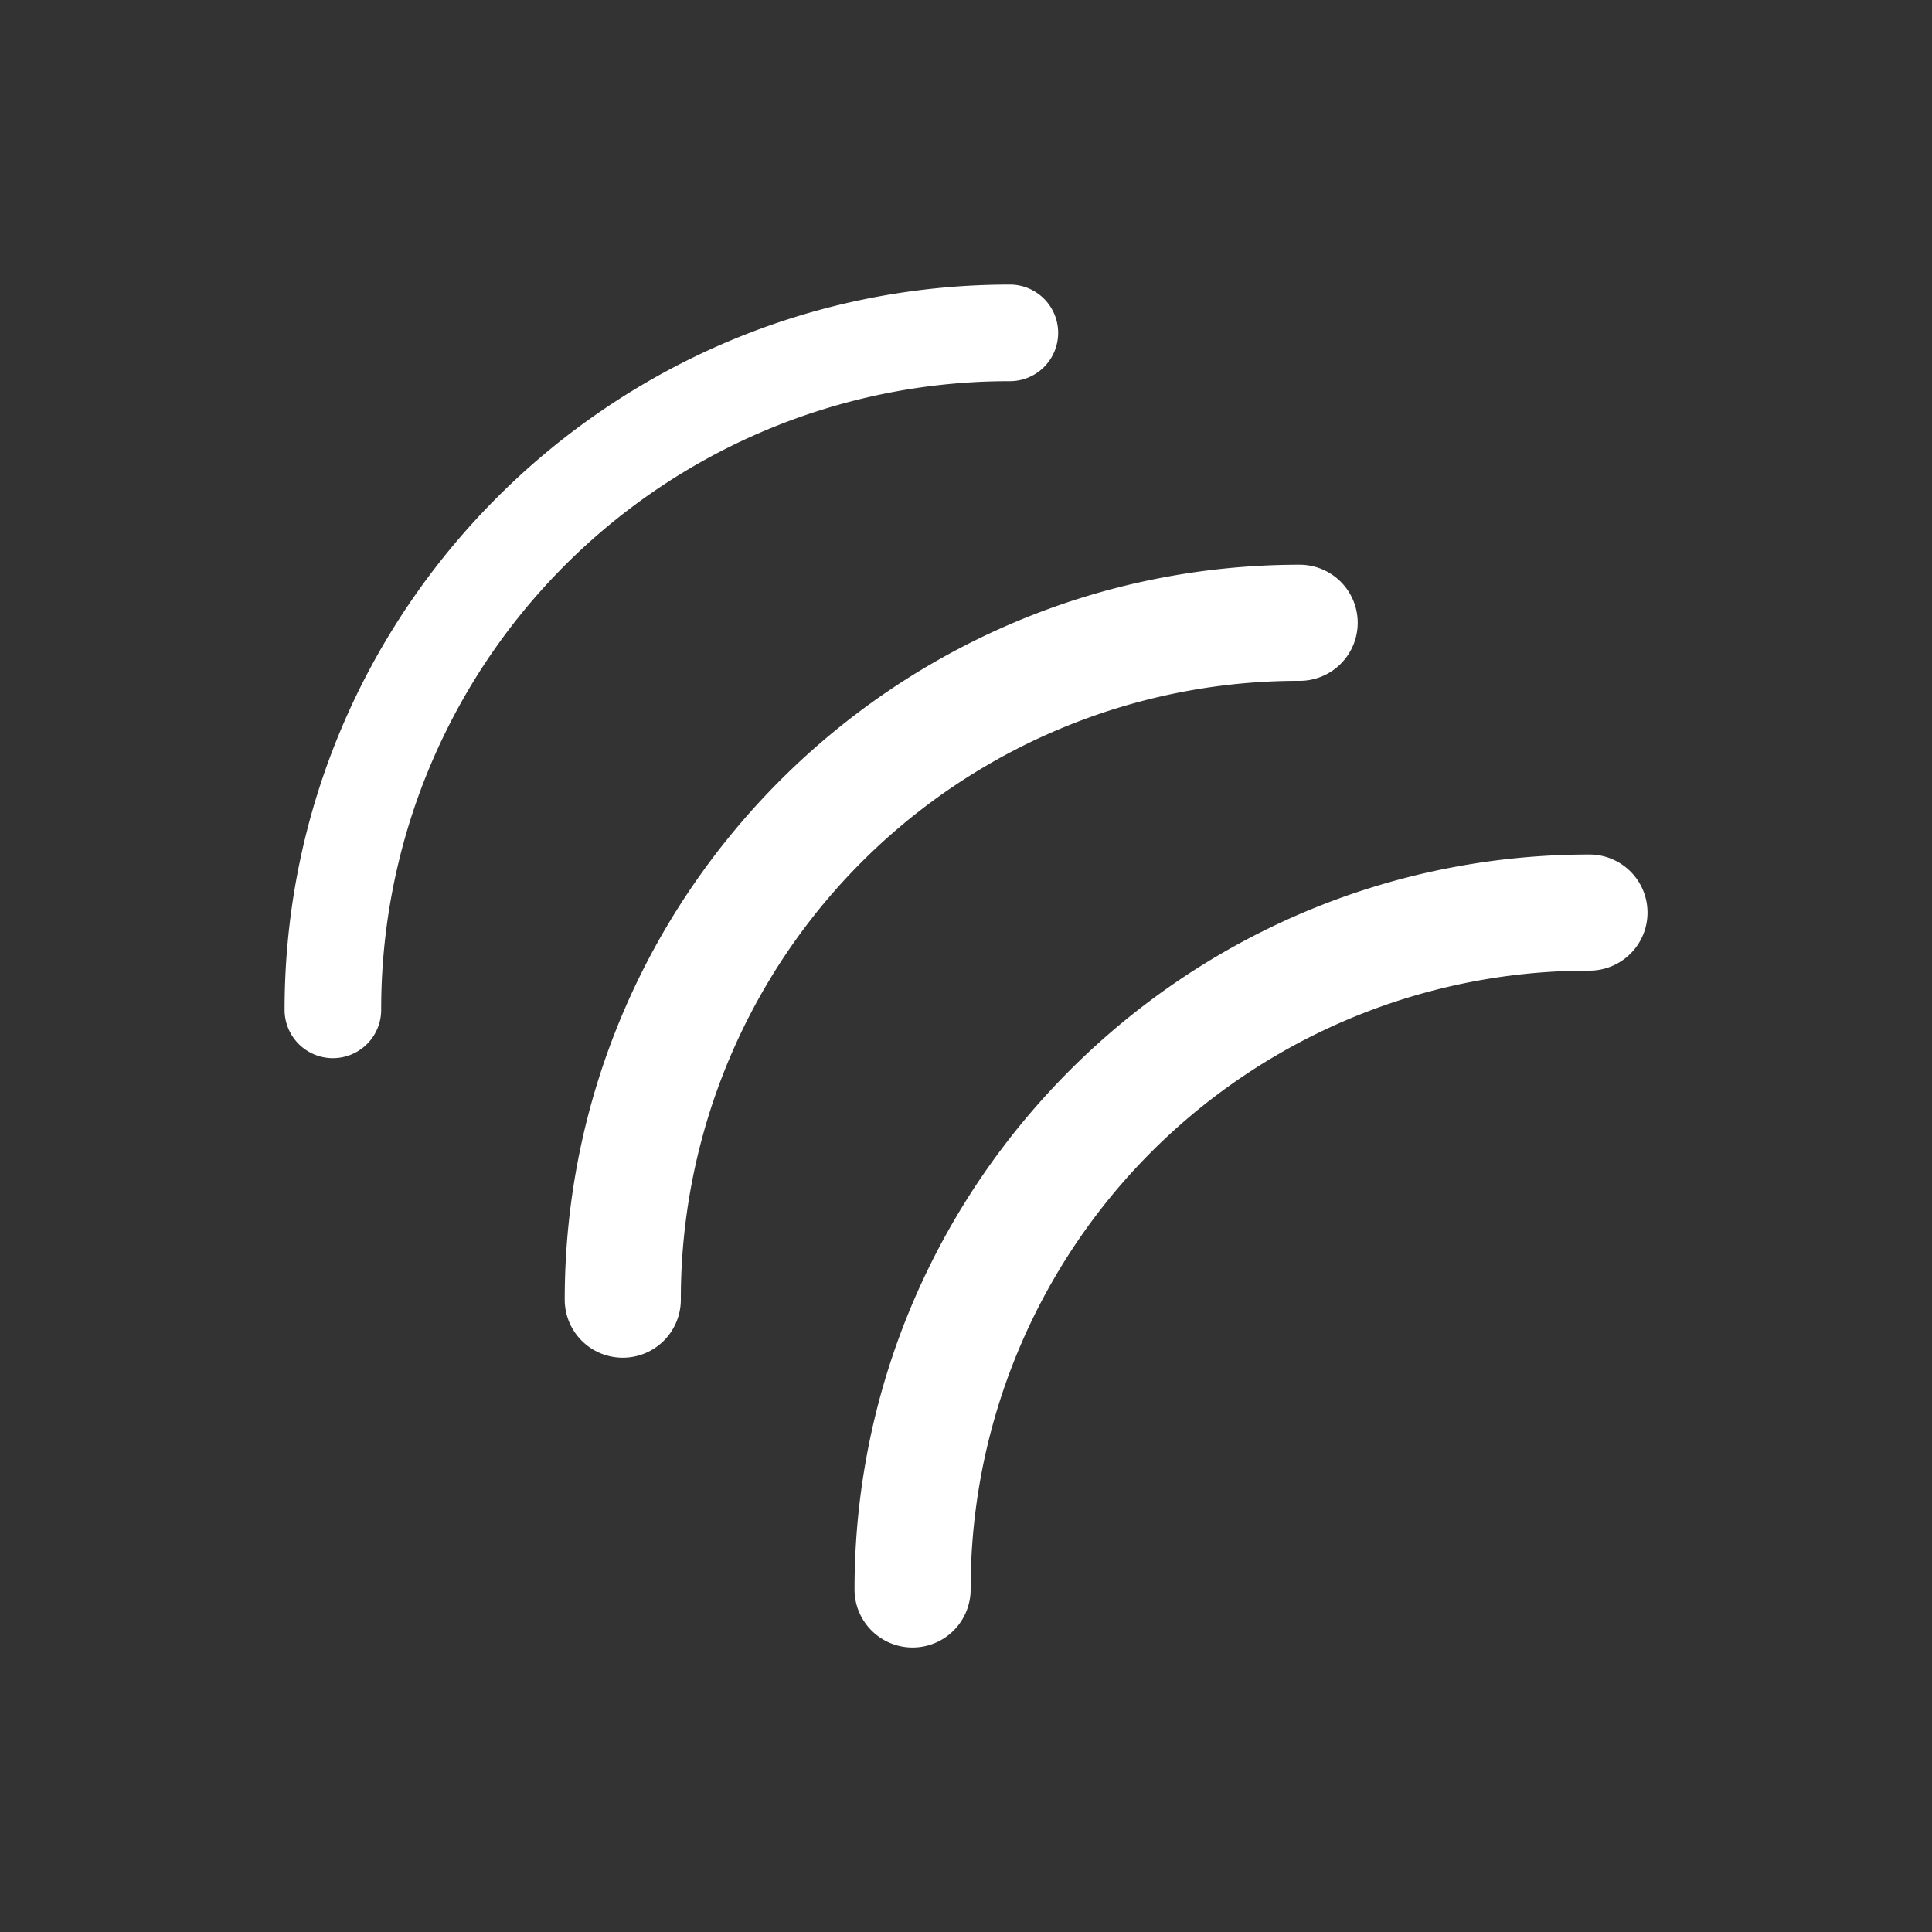 <svg height="64" width="64" viewBox="0 0 20 20"><rect x="0" y="0" width="20" height="20" fill="#333333" stroke="none"/><title>mod_instance</title><g fill="#ffffff" class="nc-icon-wrapper"><g transform="translate(0 0)"><path d="M10.454 2.946c-4.14 0-7.508 3.368-7.508 7.508a.5.5 0 1 0 1 0 6.5 6.5 0 0 1 6.508-6.508.5.5 0 1 0 0-1z"></path><path d="M13.454 5.846c-4.194 0-7.608 3.414-7.608 7.608a.601.601 0 1 0 1.202 0 6.397 6.397 0 0 1 6.406-6.406.601.601 0 1 0 0-1.202zm3 3c-4.194 0-7.608 3.414-7.608 7.608a.601.601 0 1 0 1.202 0 6.397 6.397 0 0 1 6.406-6.406.601.601 0 1 0 0-1.202z"></path></g></g></svg>